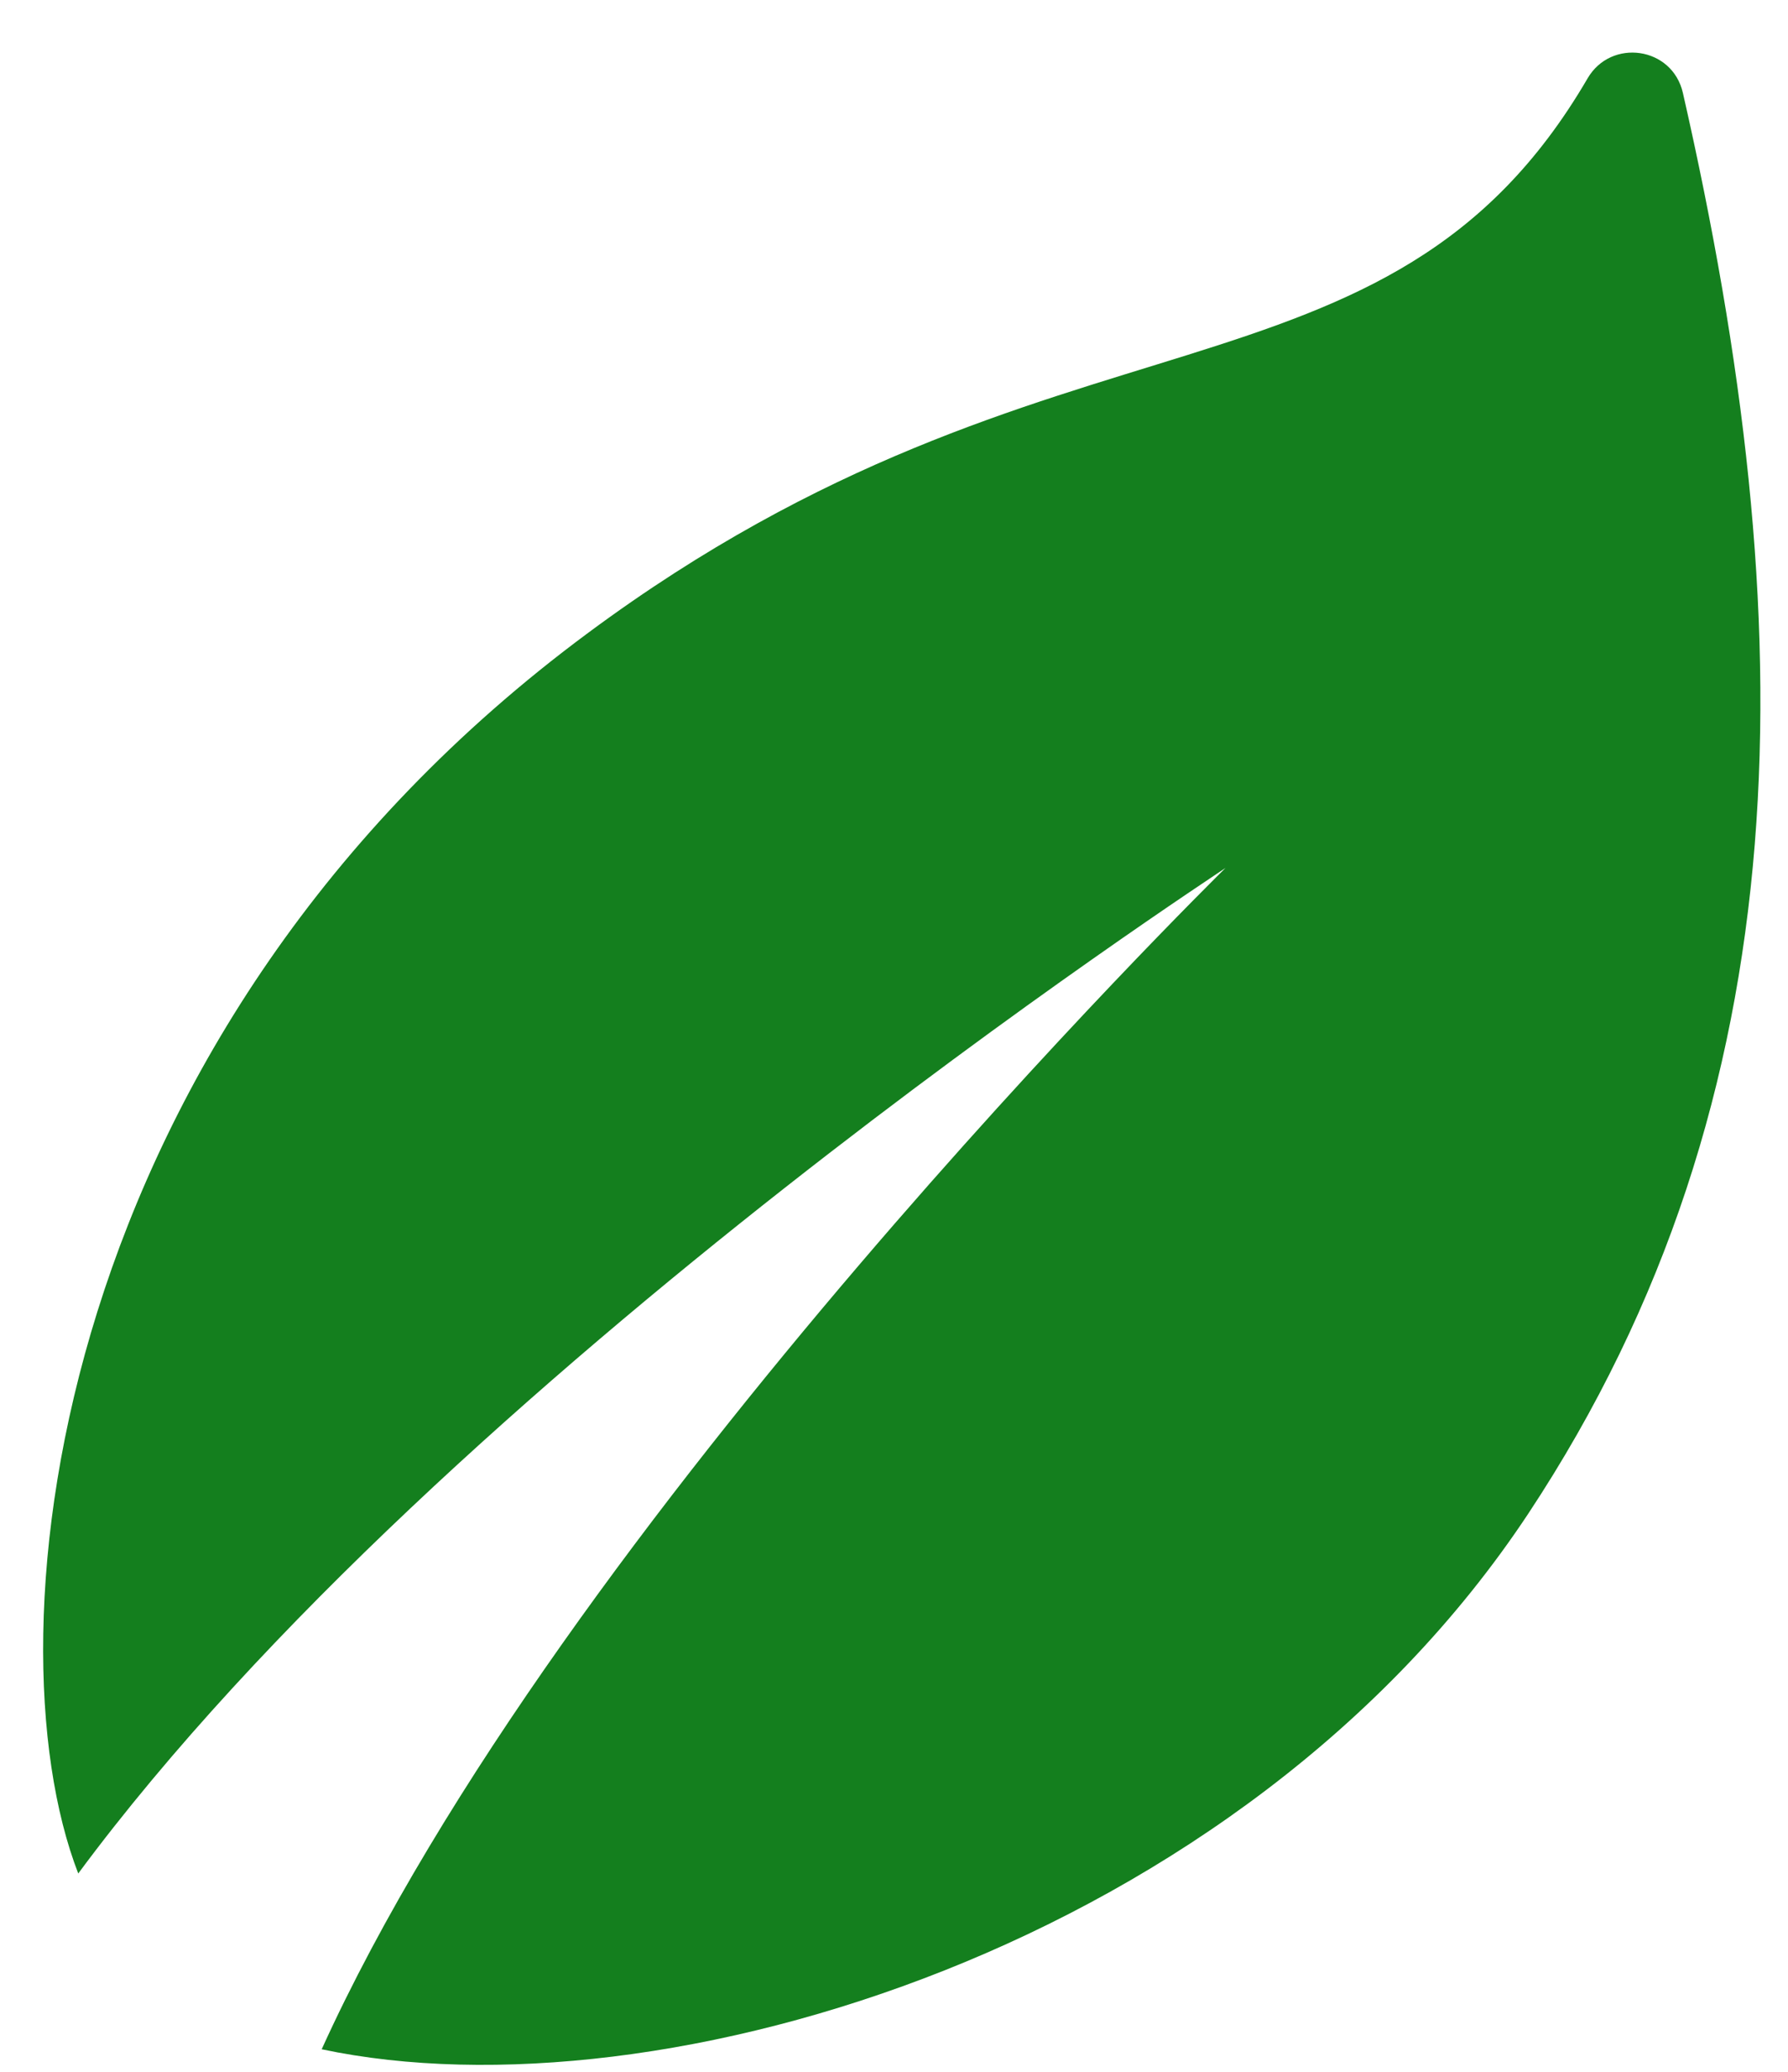 <?xml version="1.0" encoding="utf-8"?>
<!-- Generator: Adobe Illustrator 22.0.0, SVG Export Plug-In . SVG Version: 6.00 Build 0)  -->
<svg version="1.1" id="Capa_1" xmlns="http://www.w3.org/2000/svg" xmlns:xlink="http://www.w3.org/1999/xlink" x="0px" y="0px"
	 viewBox="0 0 473 548.1" style="enable-background:new 0 0 473 548.1;" xml:space="preserve">
<style type="text/css">
	.st0{fill:#147F1E;}
</style>
<path class="st0" d="M404.3,400.4C328.7,514.6,174.7,561.1,85.1,542.1C148.4,402.6,320.8,233,324.2,229.6
	c-3.9,2.8-206.1,134.4-303.5,266C-4,431.8,14,272.2,155.6,167.4C279.4,75.6,366.8,112,420,20.7c6.2-10.6,22.4-8.4,25.2,3.9
	C477.1,164.6,477.6,289.5,404.3,400.4L404.3,400.4z"/>
</svg>
